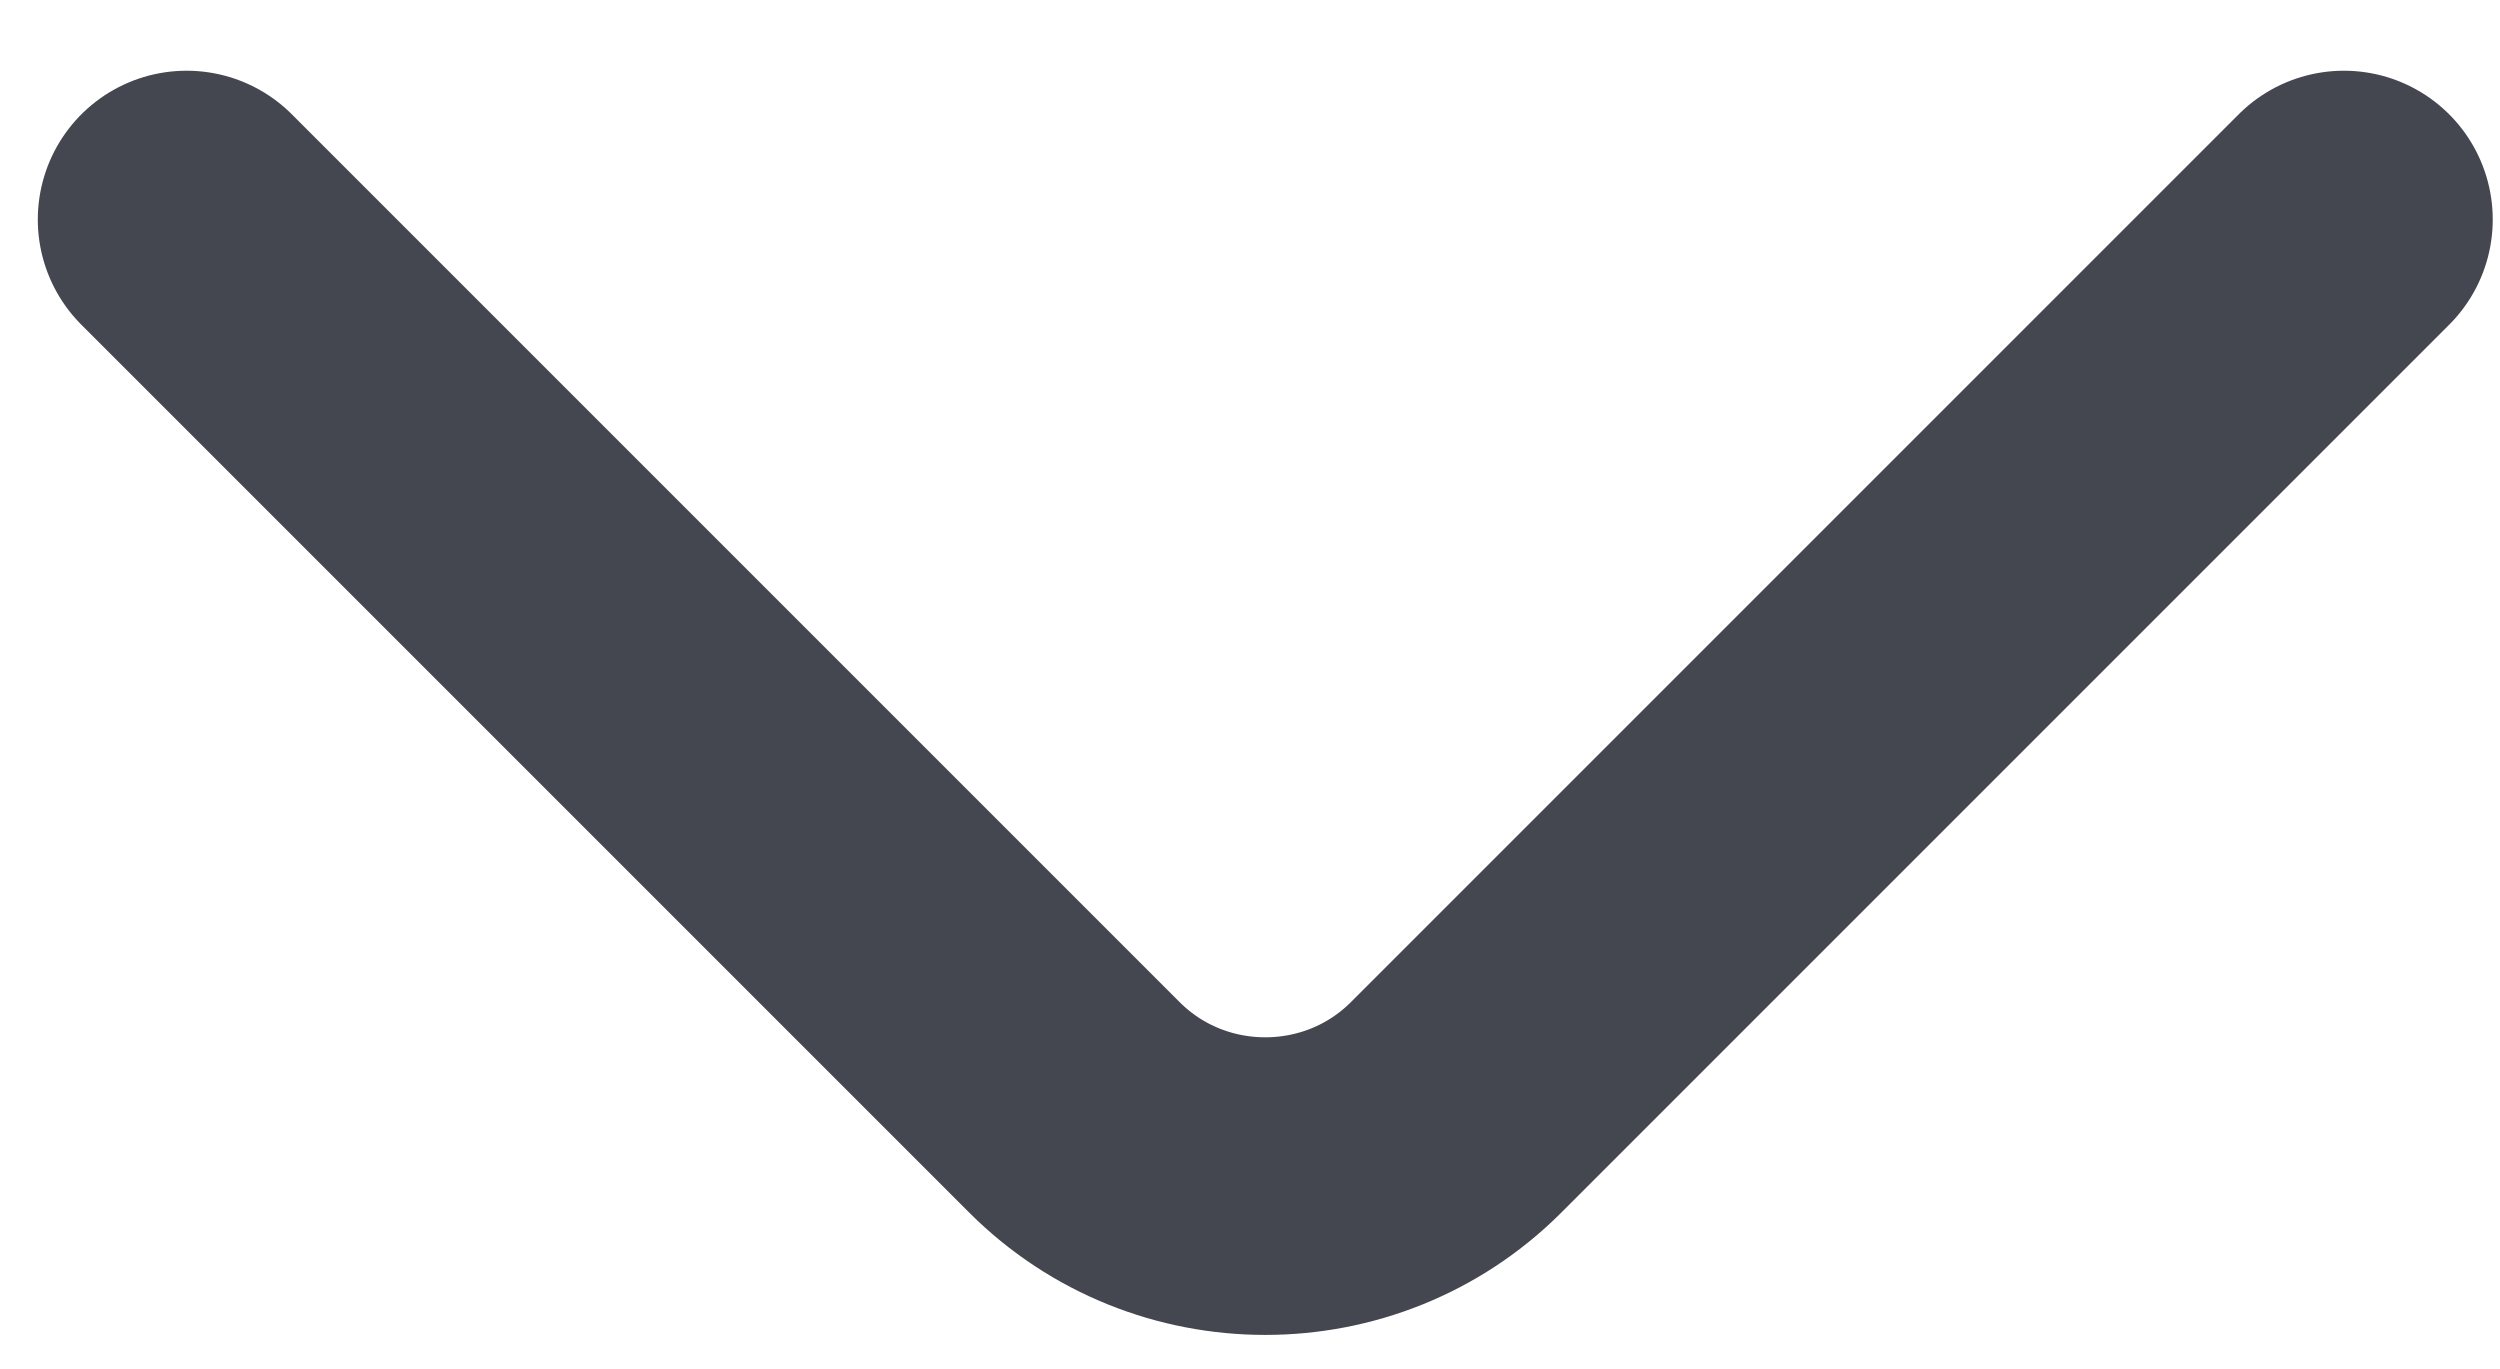 <svg width="42" height="23" viewBox="0 0 42 23" fill="none" xmlns="http://www.w3.org/2000/svg">
<path d="M39.378 3.688L24.46 18.606C22.698 20.367 19.815 20.367 18.053 18.606L3.135 3.688" stroke="#444750" stroke-width="5" stroke-miterlimit="10" stroke-linecap="round" stroke-linejoin="round"/>
</svg>
